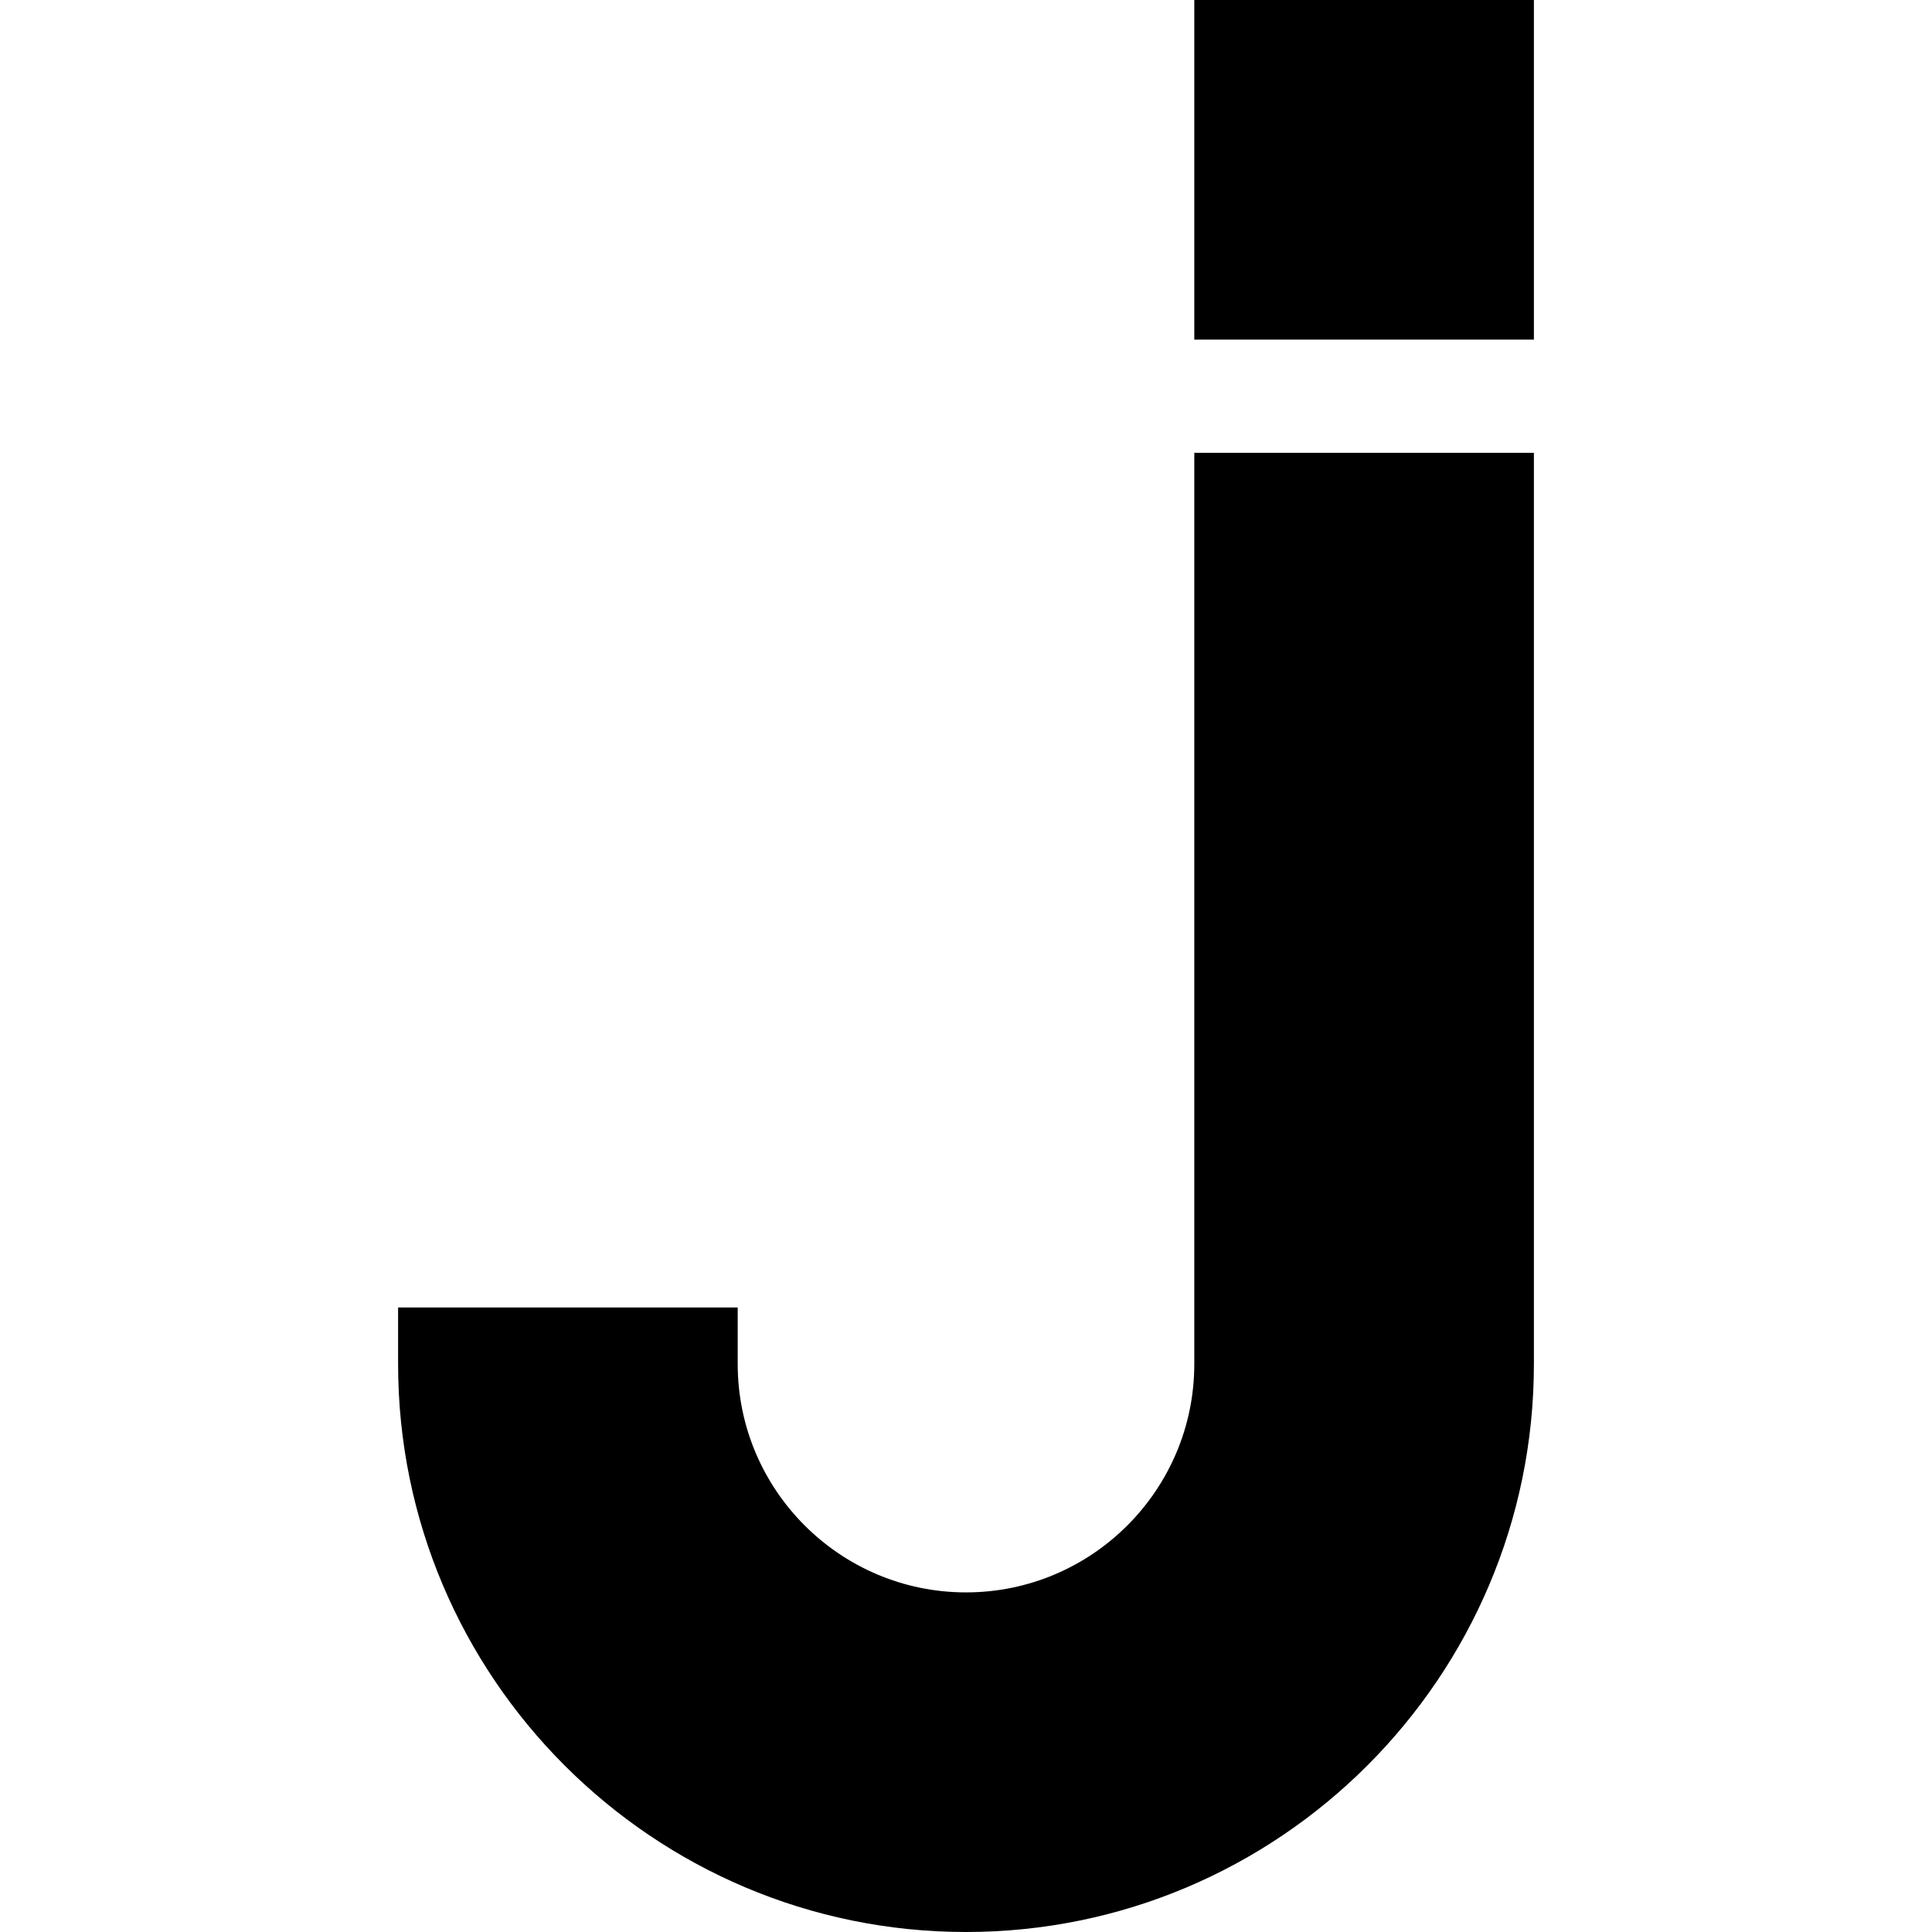<svg id="Capa_1" enable-background="new 0 0 512 512" height="512" viewBox="0 0 512 512" width="512" xmlns="http://www.w3.org/2000/svg"><g><path d="m316.5 0h90v90h-90z"/><path d="m316.5 361.5c0 33.36-27.141 60.5-60.5 60.5s-60.5-27.14-60.5-60.5v-15h-90v15c0 82.986 67.514 150.5 150.5 150.5s150.5-67.514 150.5-150.5v-241.5h-90z"/></g></svg>